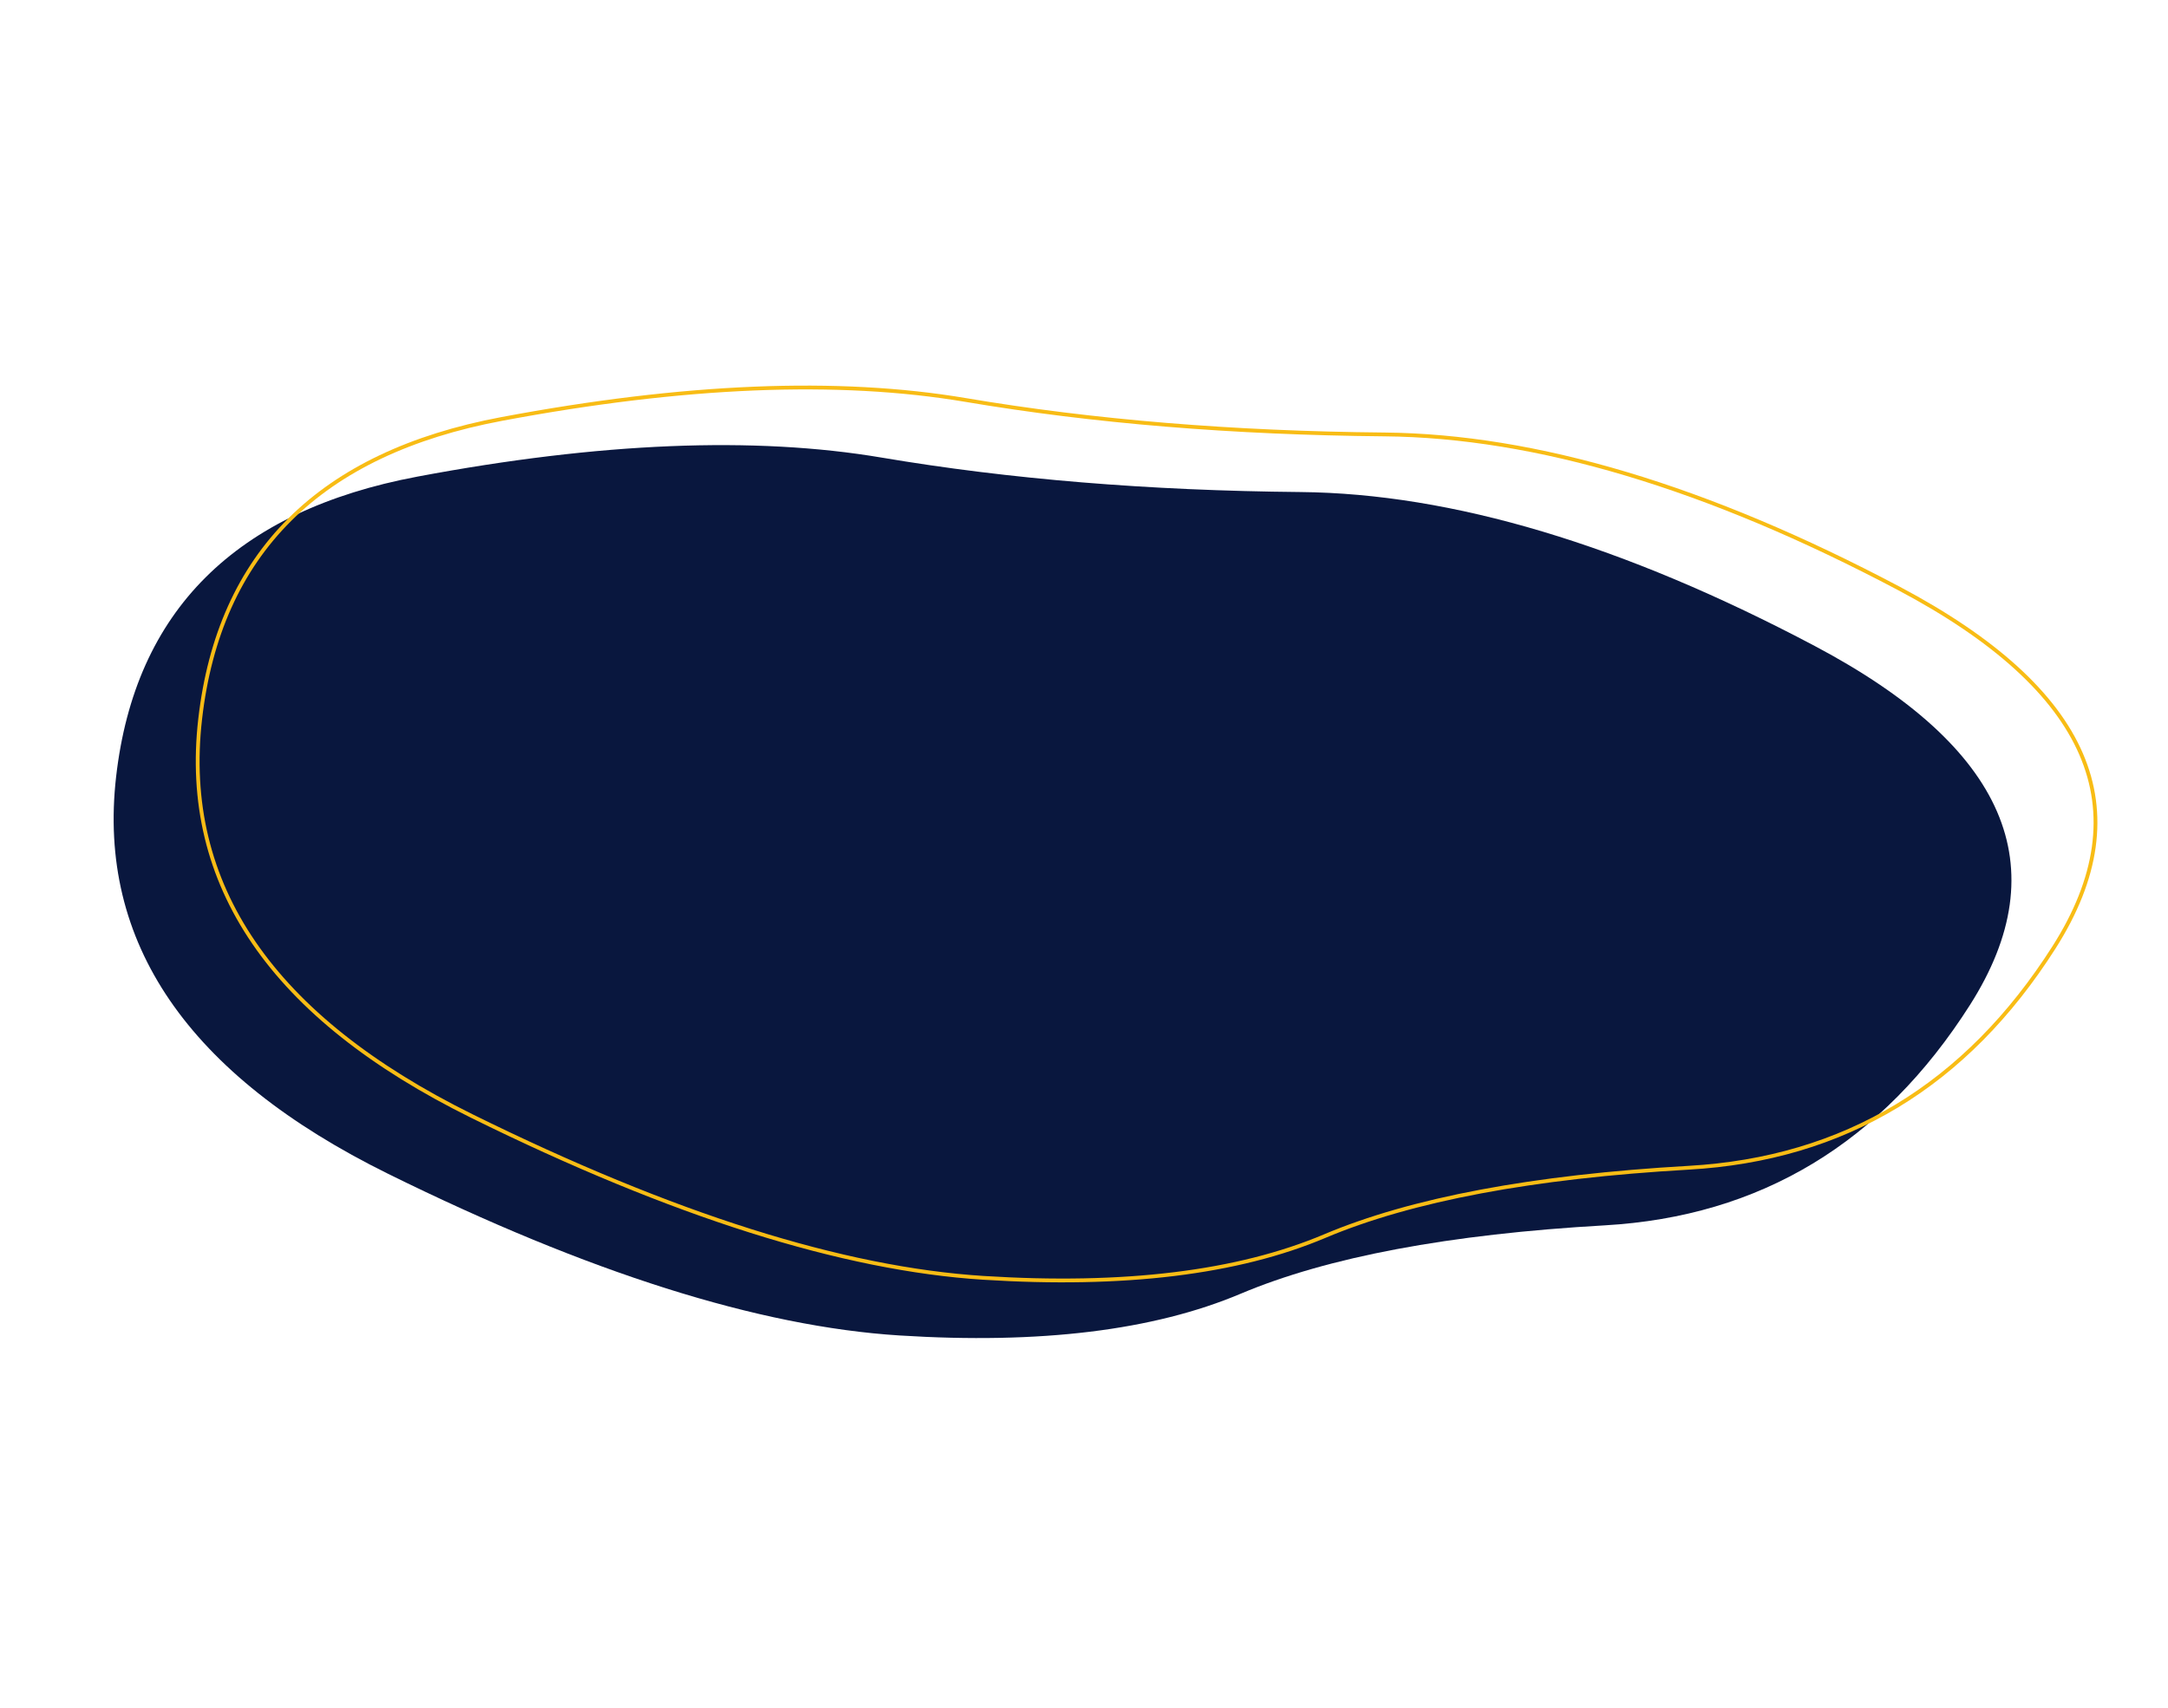 <svg xmlns="http://www.w3.org/2000/svg" width="1711.011" height="1348.086" viewBox="0 0 1711.011 1348.086">
  <g id="Dual_blob_6_" data-name="Dual_blob (6)" transform="translate(332.089 -30.217) rotate(22)">
    <path id="jan-huber-kO8f82u73Es-unsplash" d="M1239.93,512.112Q1072.911,590.951,993.8,669.79t-237.343,131.4q-158.229,52.56-421.943,32.85T18.054,623.8Q-34.689,433.273,149.911,315.014T483.949,163.906q149.438-32.85,316.457-98.549t421.943-39.42q254.924,26.28,219.762,216.808T1239.93,512.112Z" transform="translate(0 62.761)" fill="#09173e"/>
    <path id="Path_1640" data-name="Path 1640" d="M1239.93,512.112Q1072.911,590.951,993.8,669.79t-237.343,131.4q-158.229,52.56-421.943,32.85T18.054,623.8Q-34.689,433.273,149.911,315.014T483.949,163.906q149.438-32.85,316.457-98.549t421.943-39.42q254.924,26.28,219.762,216.808T1239.93,512.112Z" transform="translate(44.464 -4.25)" fill="none" stroke="#f8bc15" stroke-width="3"/>
  </g>
</svg>
